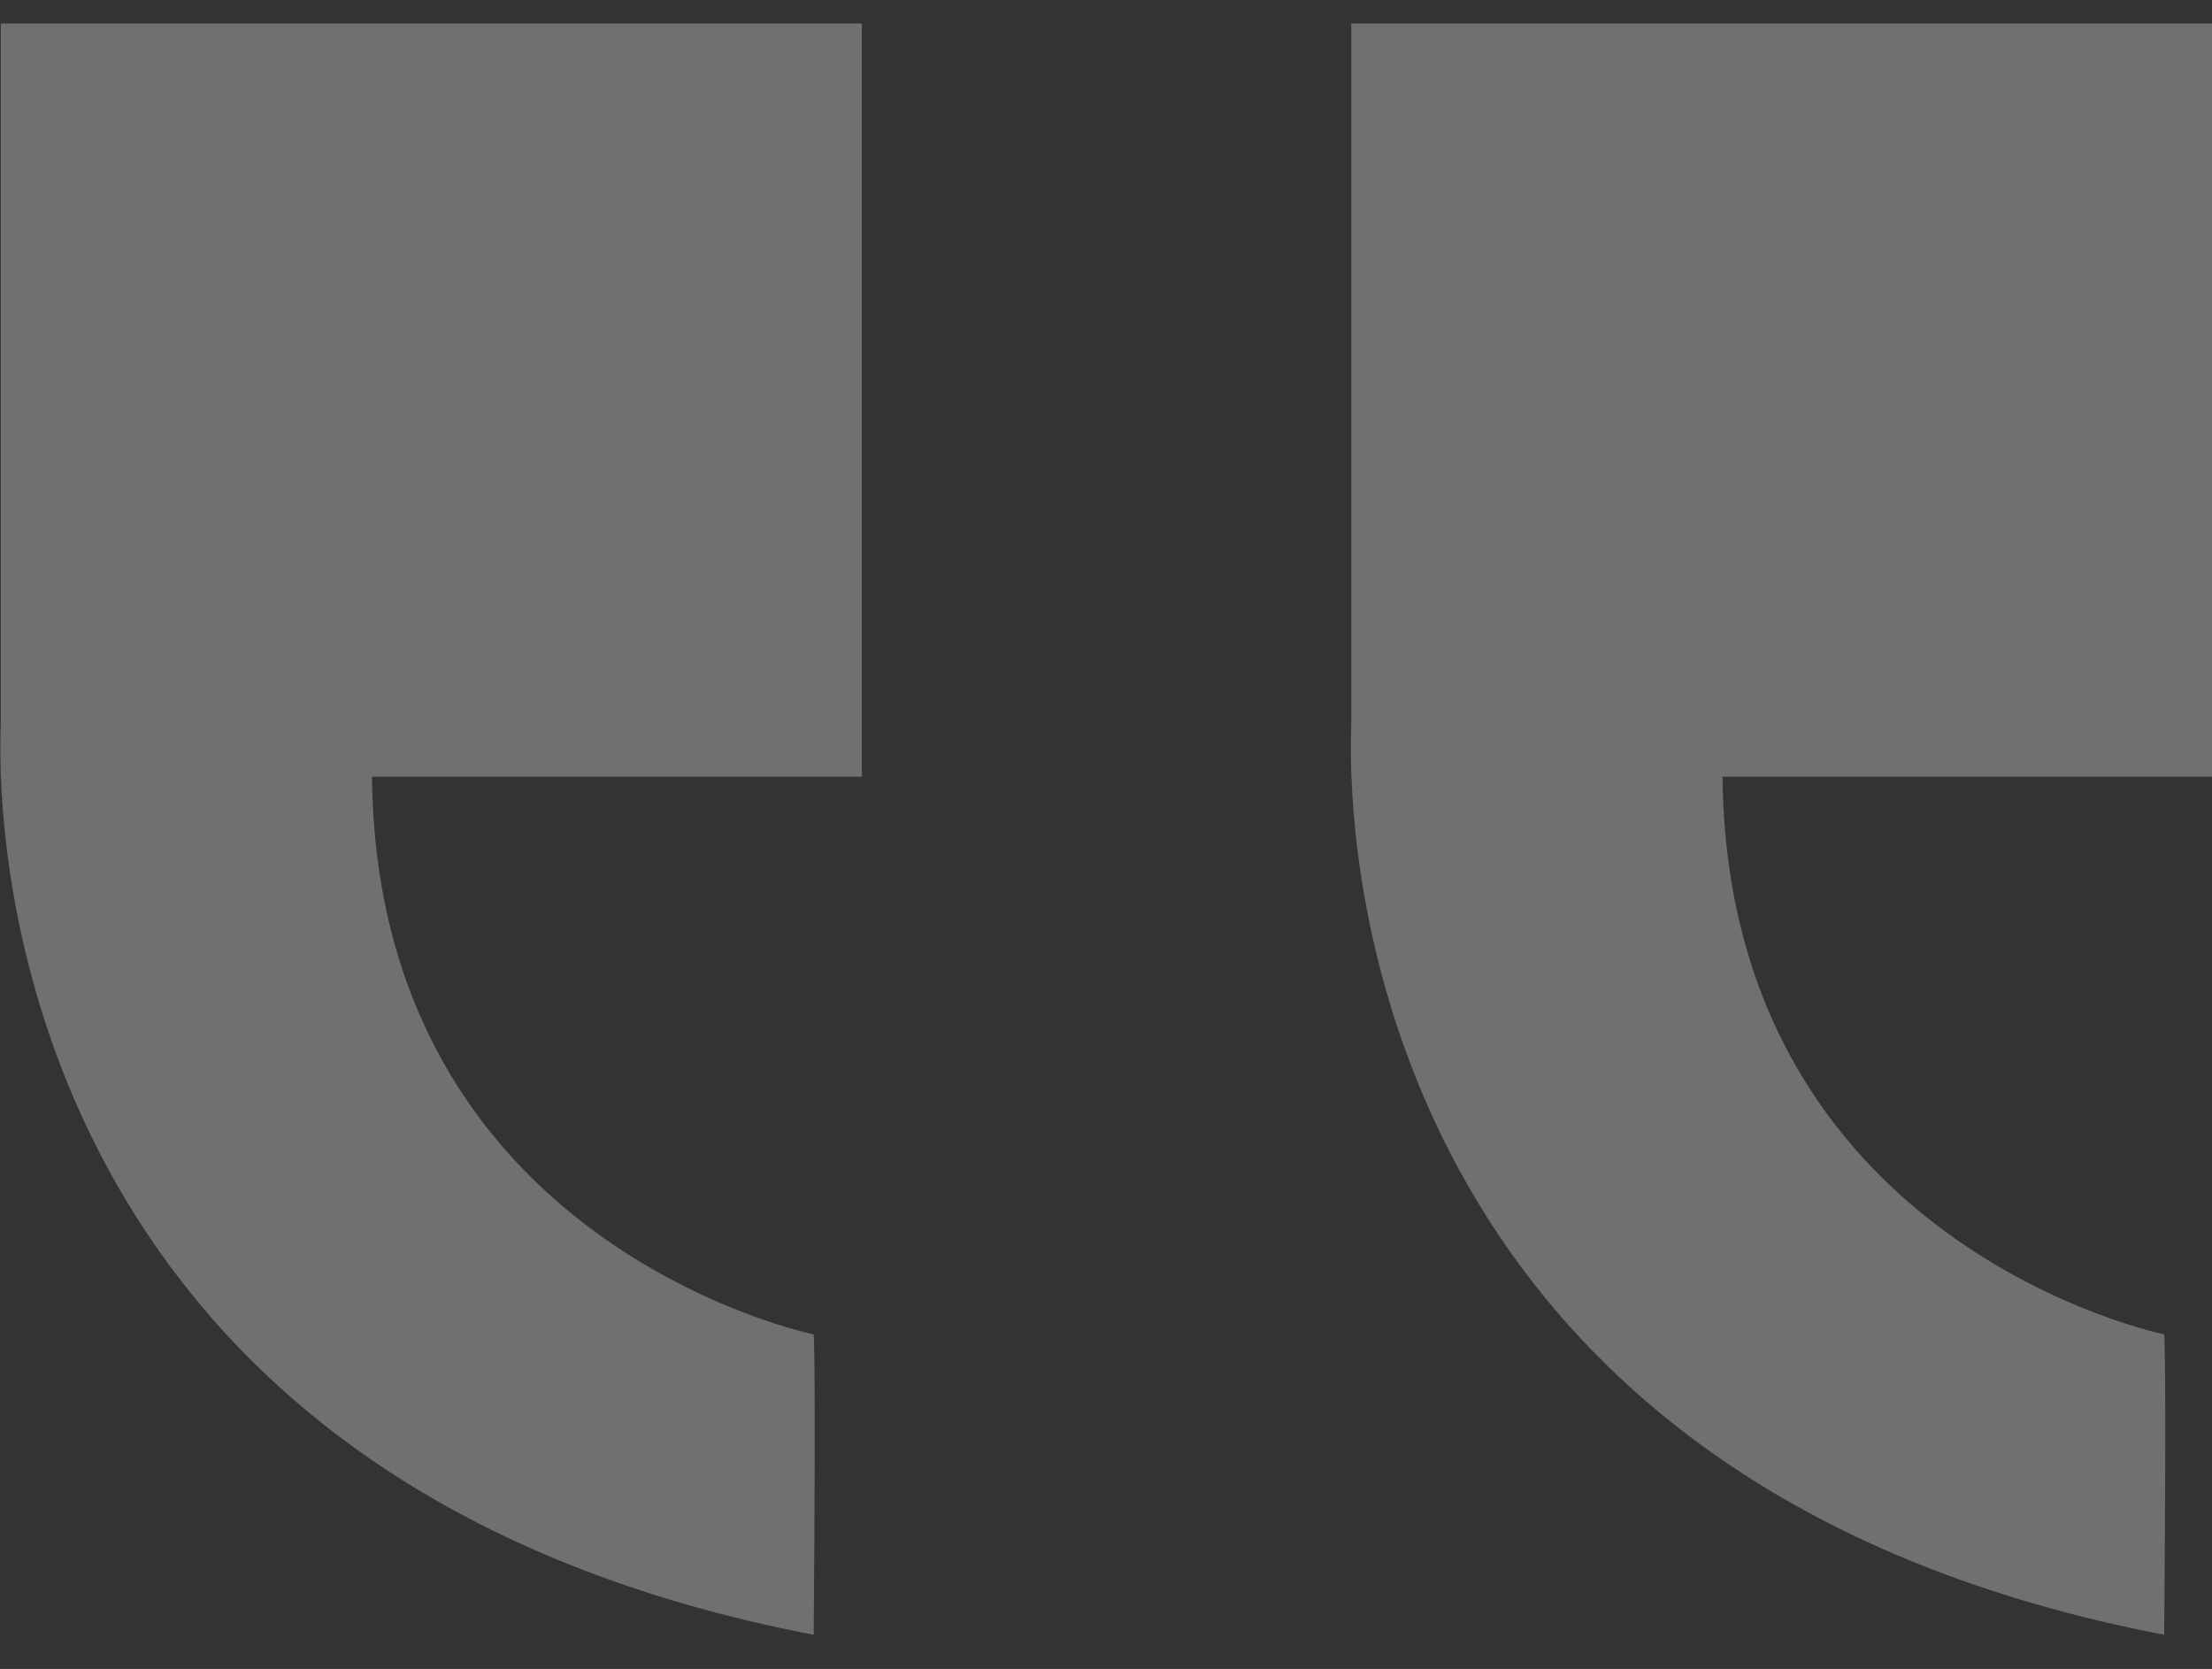 <svg width="57" height="43" viewBox="0 0 57 43" fill="none" xmlns="http://www.w3.org/2000/svg">
<rect x="0" y="0" width="57" height="43" fill="#333333" stroke="none"/>
<g opacity="0.3">
<path d="M34.82 0.605H57.009V20.012H44.388C44.504 32.096 55.769 34.379 55.769 34.379C55.769 34.379 55.829 34.783 55.769 42.119C36.989 38.517 34.989 24.396 34.826 20.012H34.821V19.891C34.796 19.14 34.821 18.67 34.821 18.67V0.605H34.82Z" fill="white"/>
<path d="M0.021 18.669V0.605H22.209V20.012H9.586C9.703 32.096 20.968 34.379 20.968 34.379C20.968 34.379 21.027 34.783 20.968 42.119C2.187 38.517 0.187 24.396 0.024 20.012H0.019V19.891C-0.004 19.14 0.021 18.669 0.021 18.669Z" fill="white"/>
</g>
</svg>
